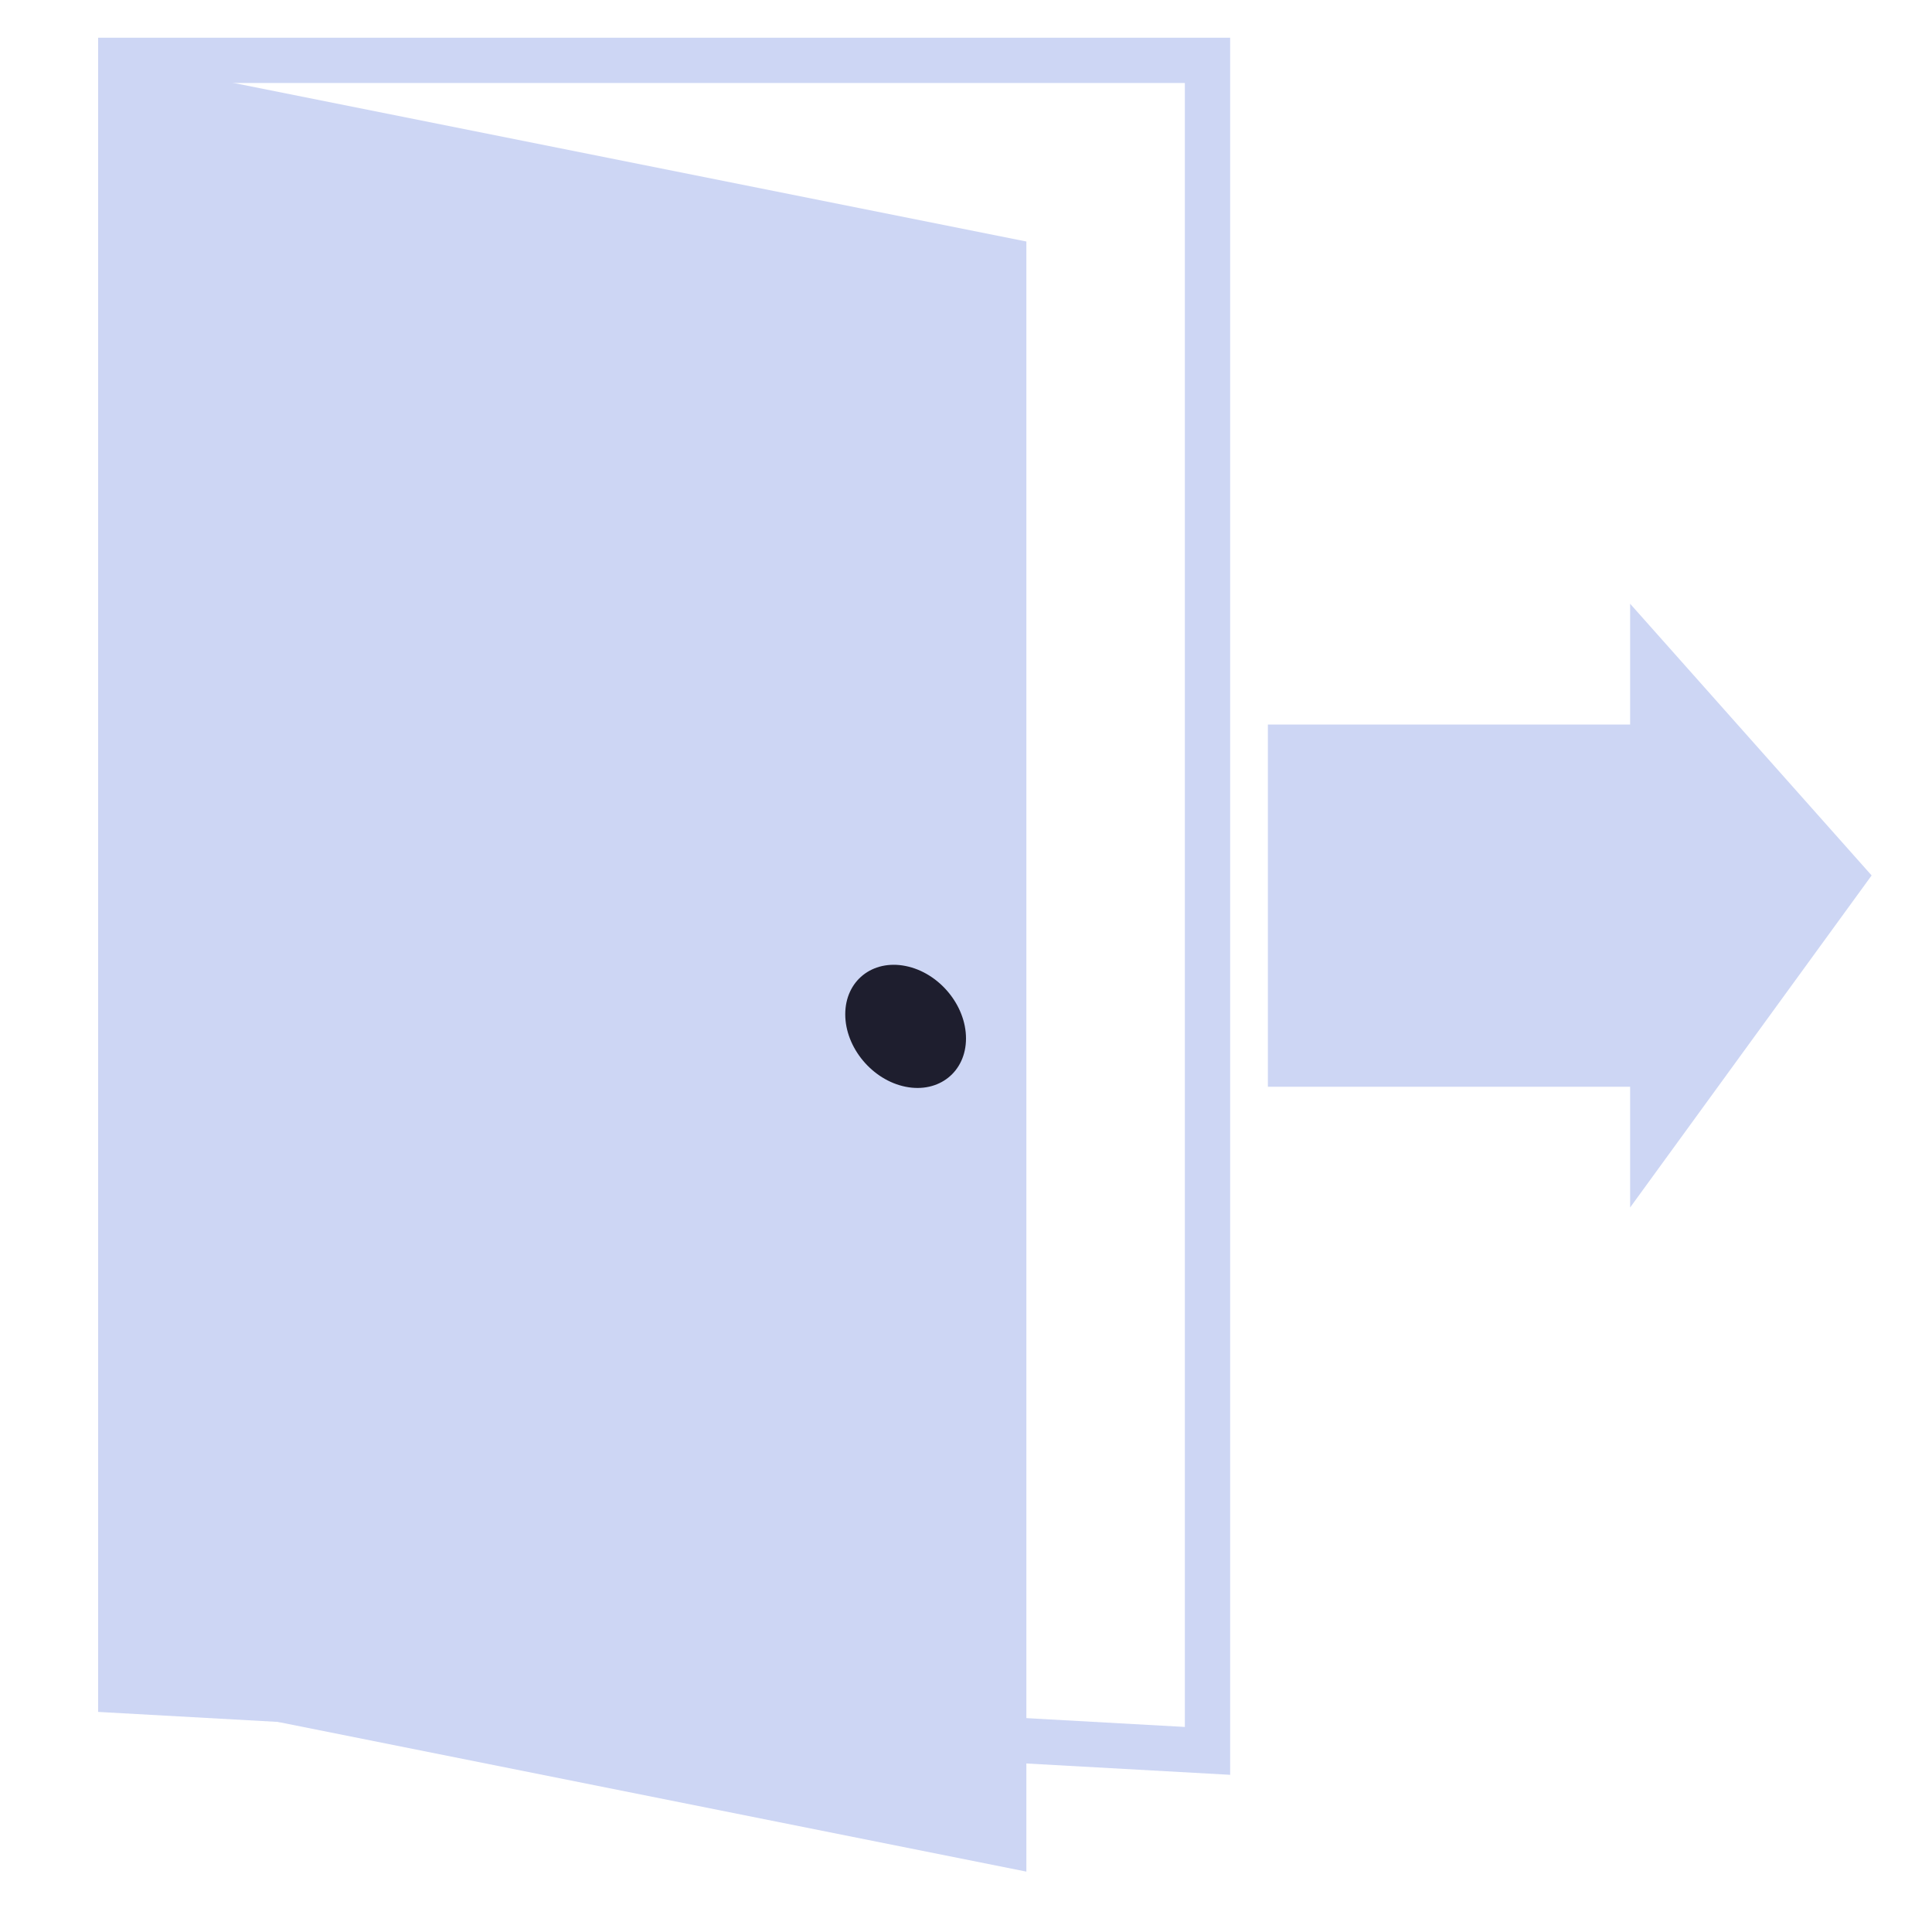 <svg xmlns="http://www.w3.org/2000/svg" width="128" height="128"><path d="M80 4 8 4 8 112 80 116Z" fill="none" stroke="#cdd6f4" stroke-width="3" stroke-linecap="round"/><path fill="#cdd6f4" d="M84 48 84 72 108 72 108 80 124 58 108 40 108 48"/><g transform="matrix(1 0.2 0 1 0 0)"><rect width="60" height="108" fill="#cdd6f4" x="8" y="2.4" stroke="none"/><circle r="4" cx="60" cy="56" fill="#1e1e2e"/></g></svg>